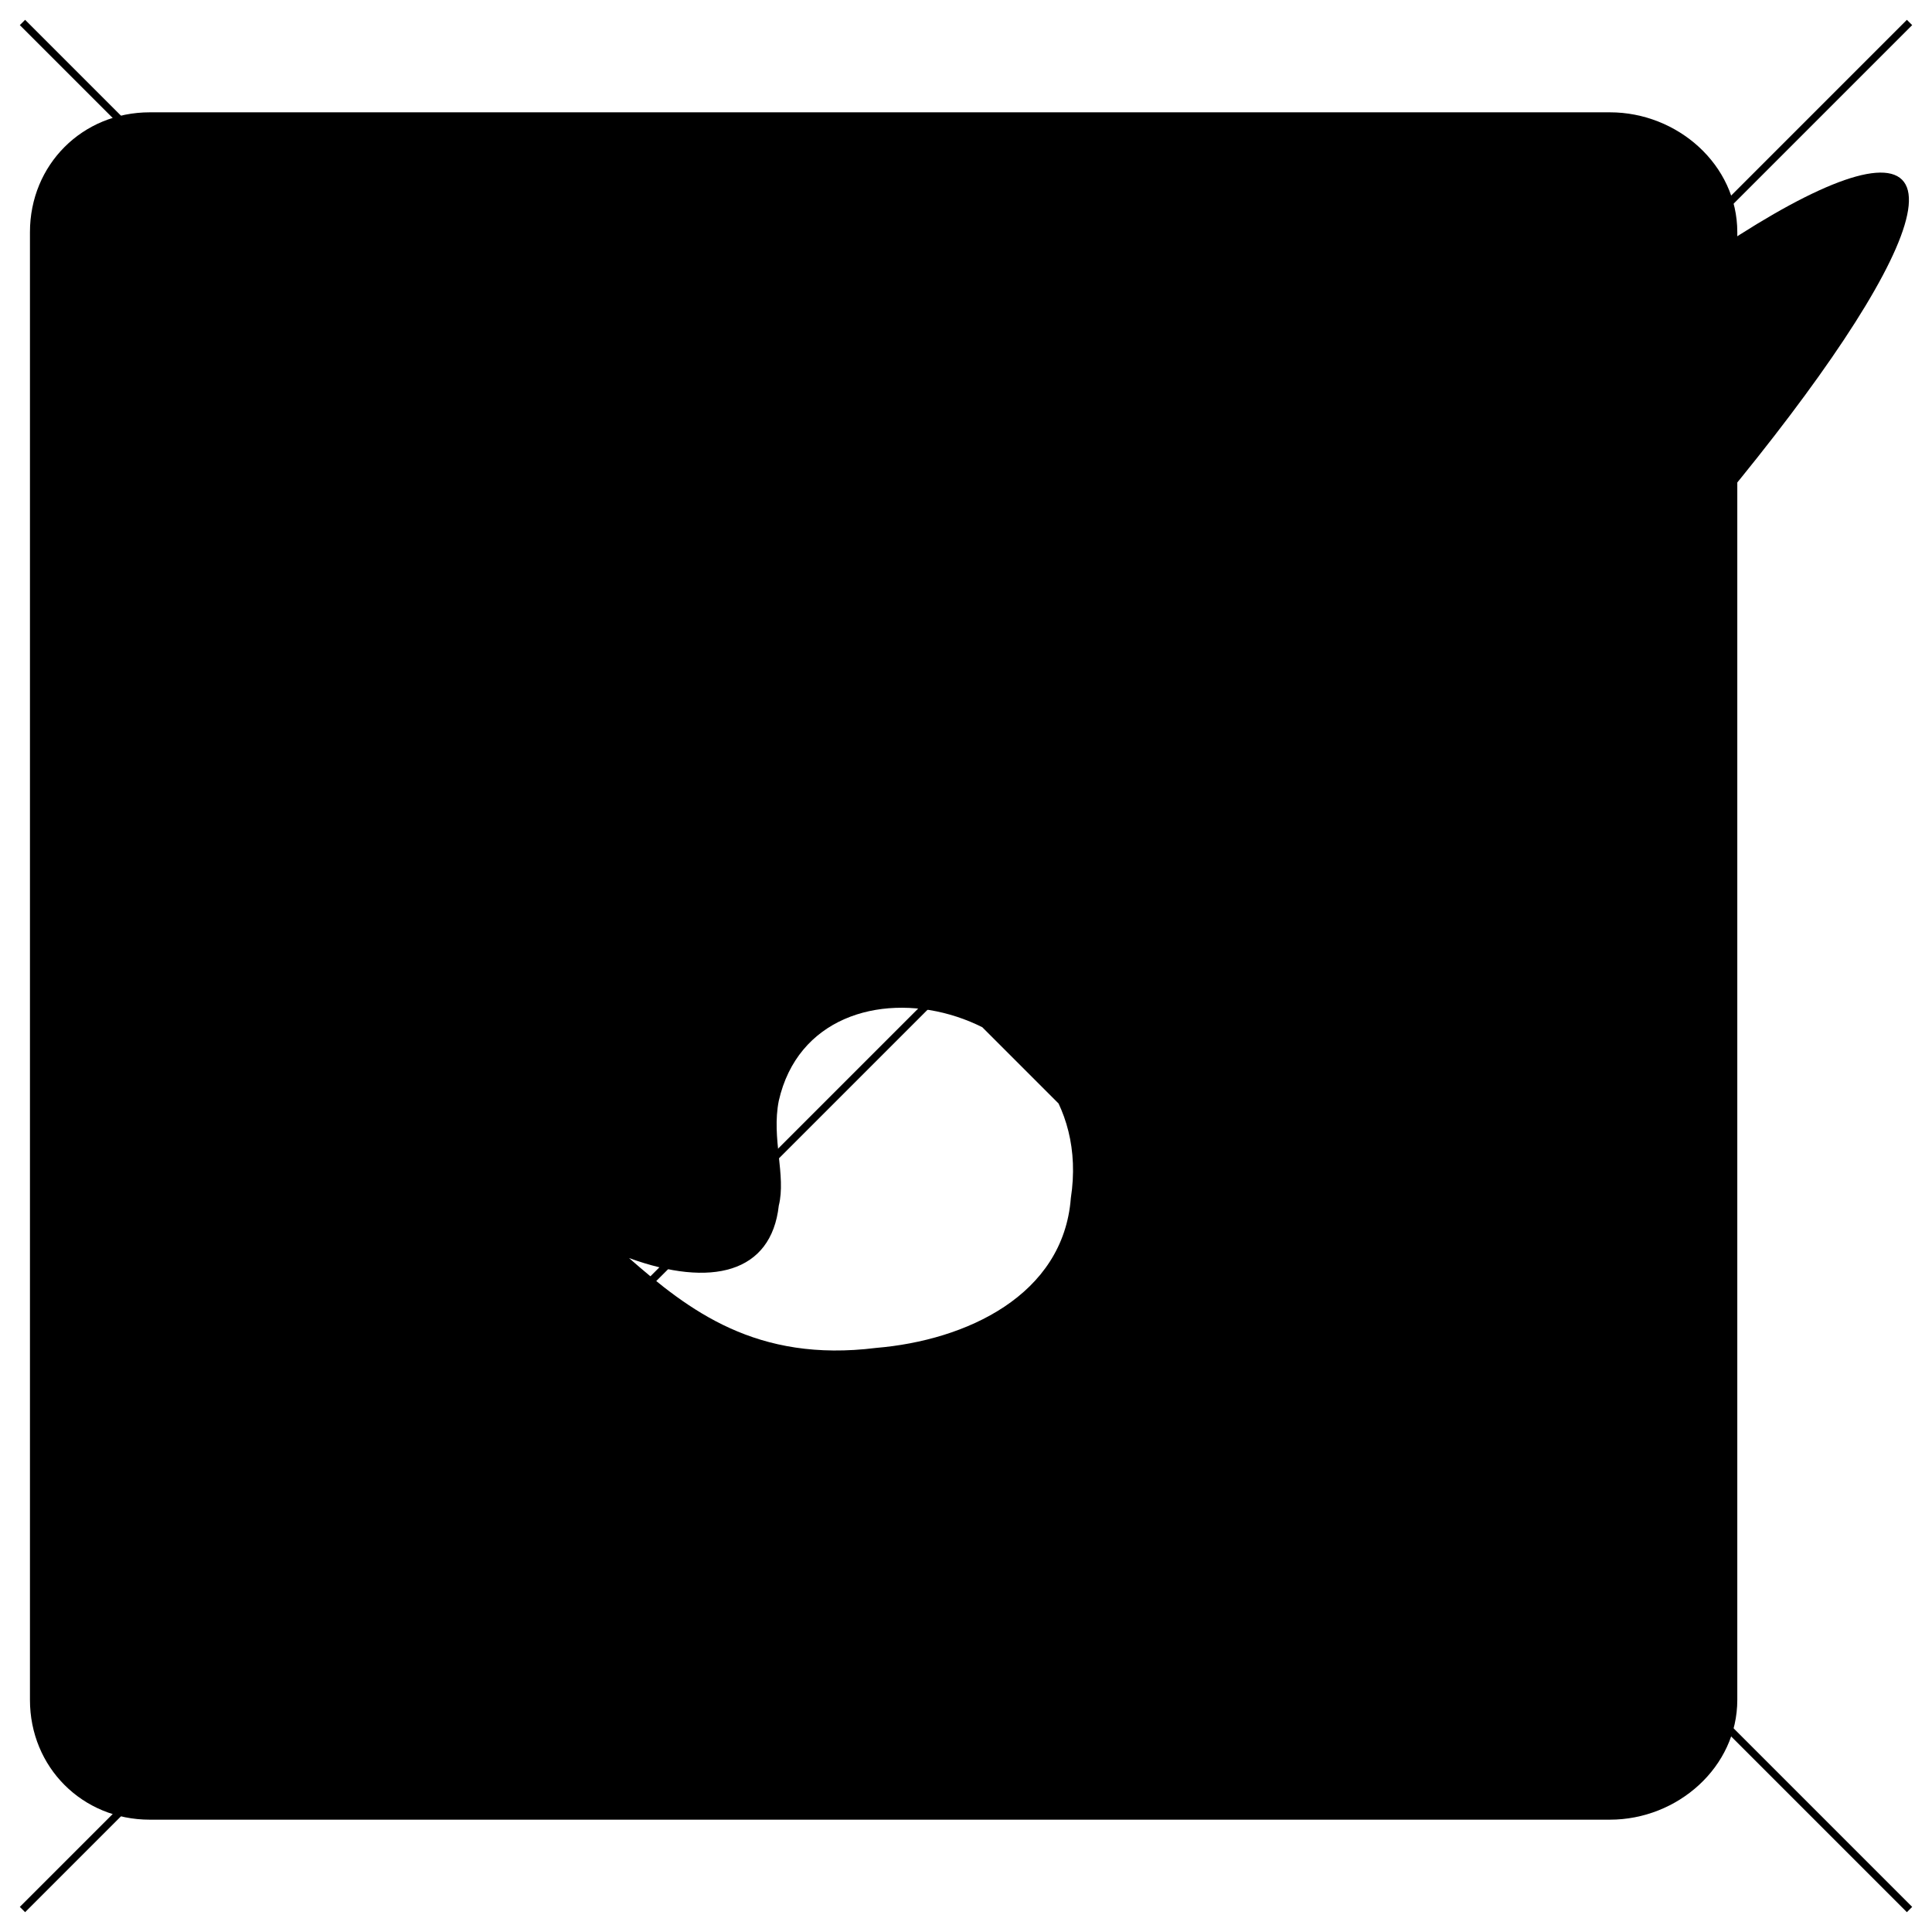 <svg xmlns="http://www.w3.org/2000/svg" shape-rendering="geometricPrecision" text-rendering="geometricPrecision" image-rendering="optimizeQuality" viewBox="0 0 258 258"><g id="no-design"><path id="body" d="M34 34c1 0 2 0 2 1s-1 2-2 2-2-1-2-2 1-1 2-1zm20 0c1 0 2 0 2 1s-1 2-2 2-1-1-1-2 0-1 1-1zm21 0c1 0 1 0 1 1s0 2-1 2-2-1-2-2 1-1 2-1zm157 31v162c0 9-8 16-17 16H20c-9 0-16-7-16-16V31c0-9 7-16 16-16h195c9 0 17 7 17 16v1M4 55h198m-72 81c8-14 26-36 49-60 35-35 69-58 75-52s-18 39-53 75c-23 22-45 41-59 49m-58 20c8 7 17 14 33 12 12-1 25-7 26-20 4-26-34-35-39-13-1 5 1 10 0 14-1 9-9 11-20 7zm61-53l18 18"/><path d="M3 255L255 3m0 252L3 3" stroke="currentColor"/></g></svg>